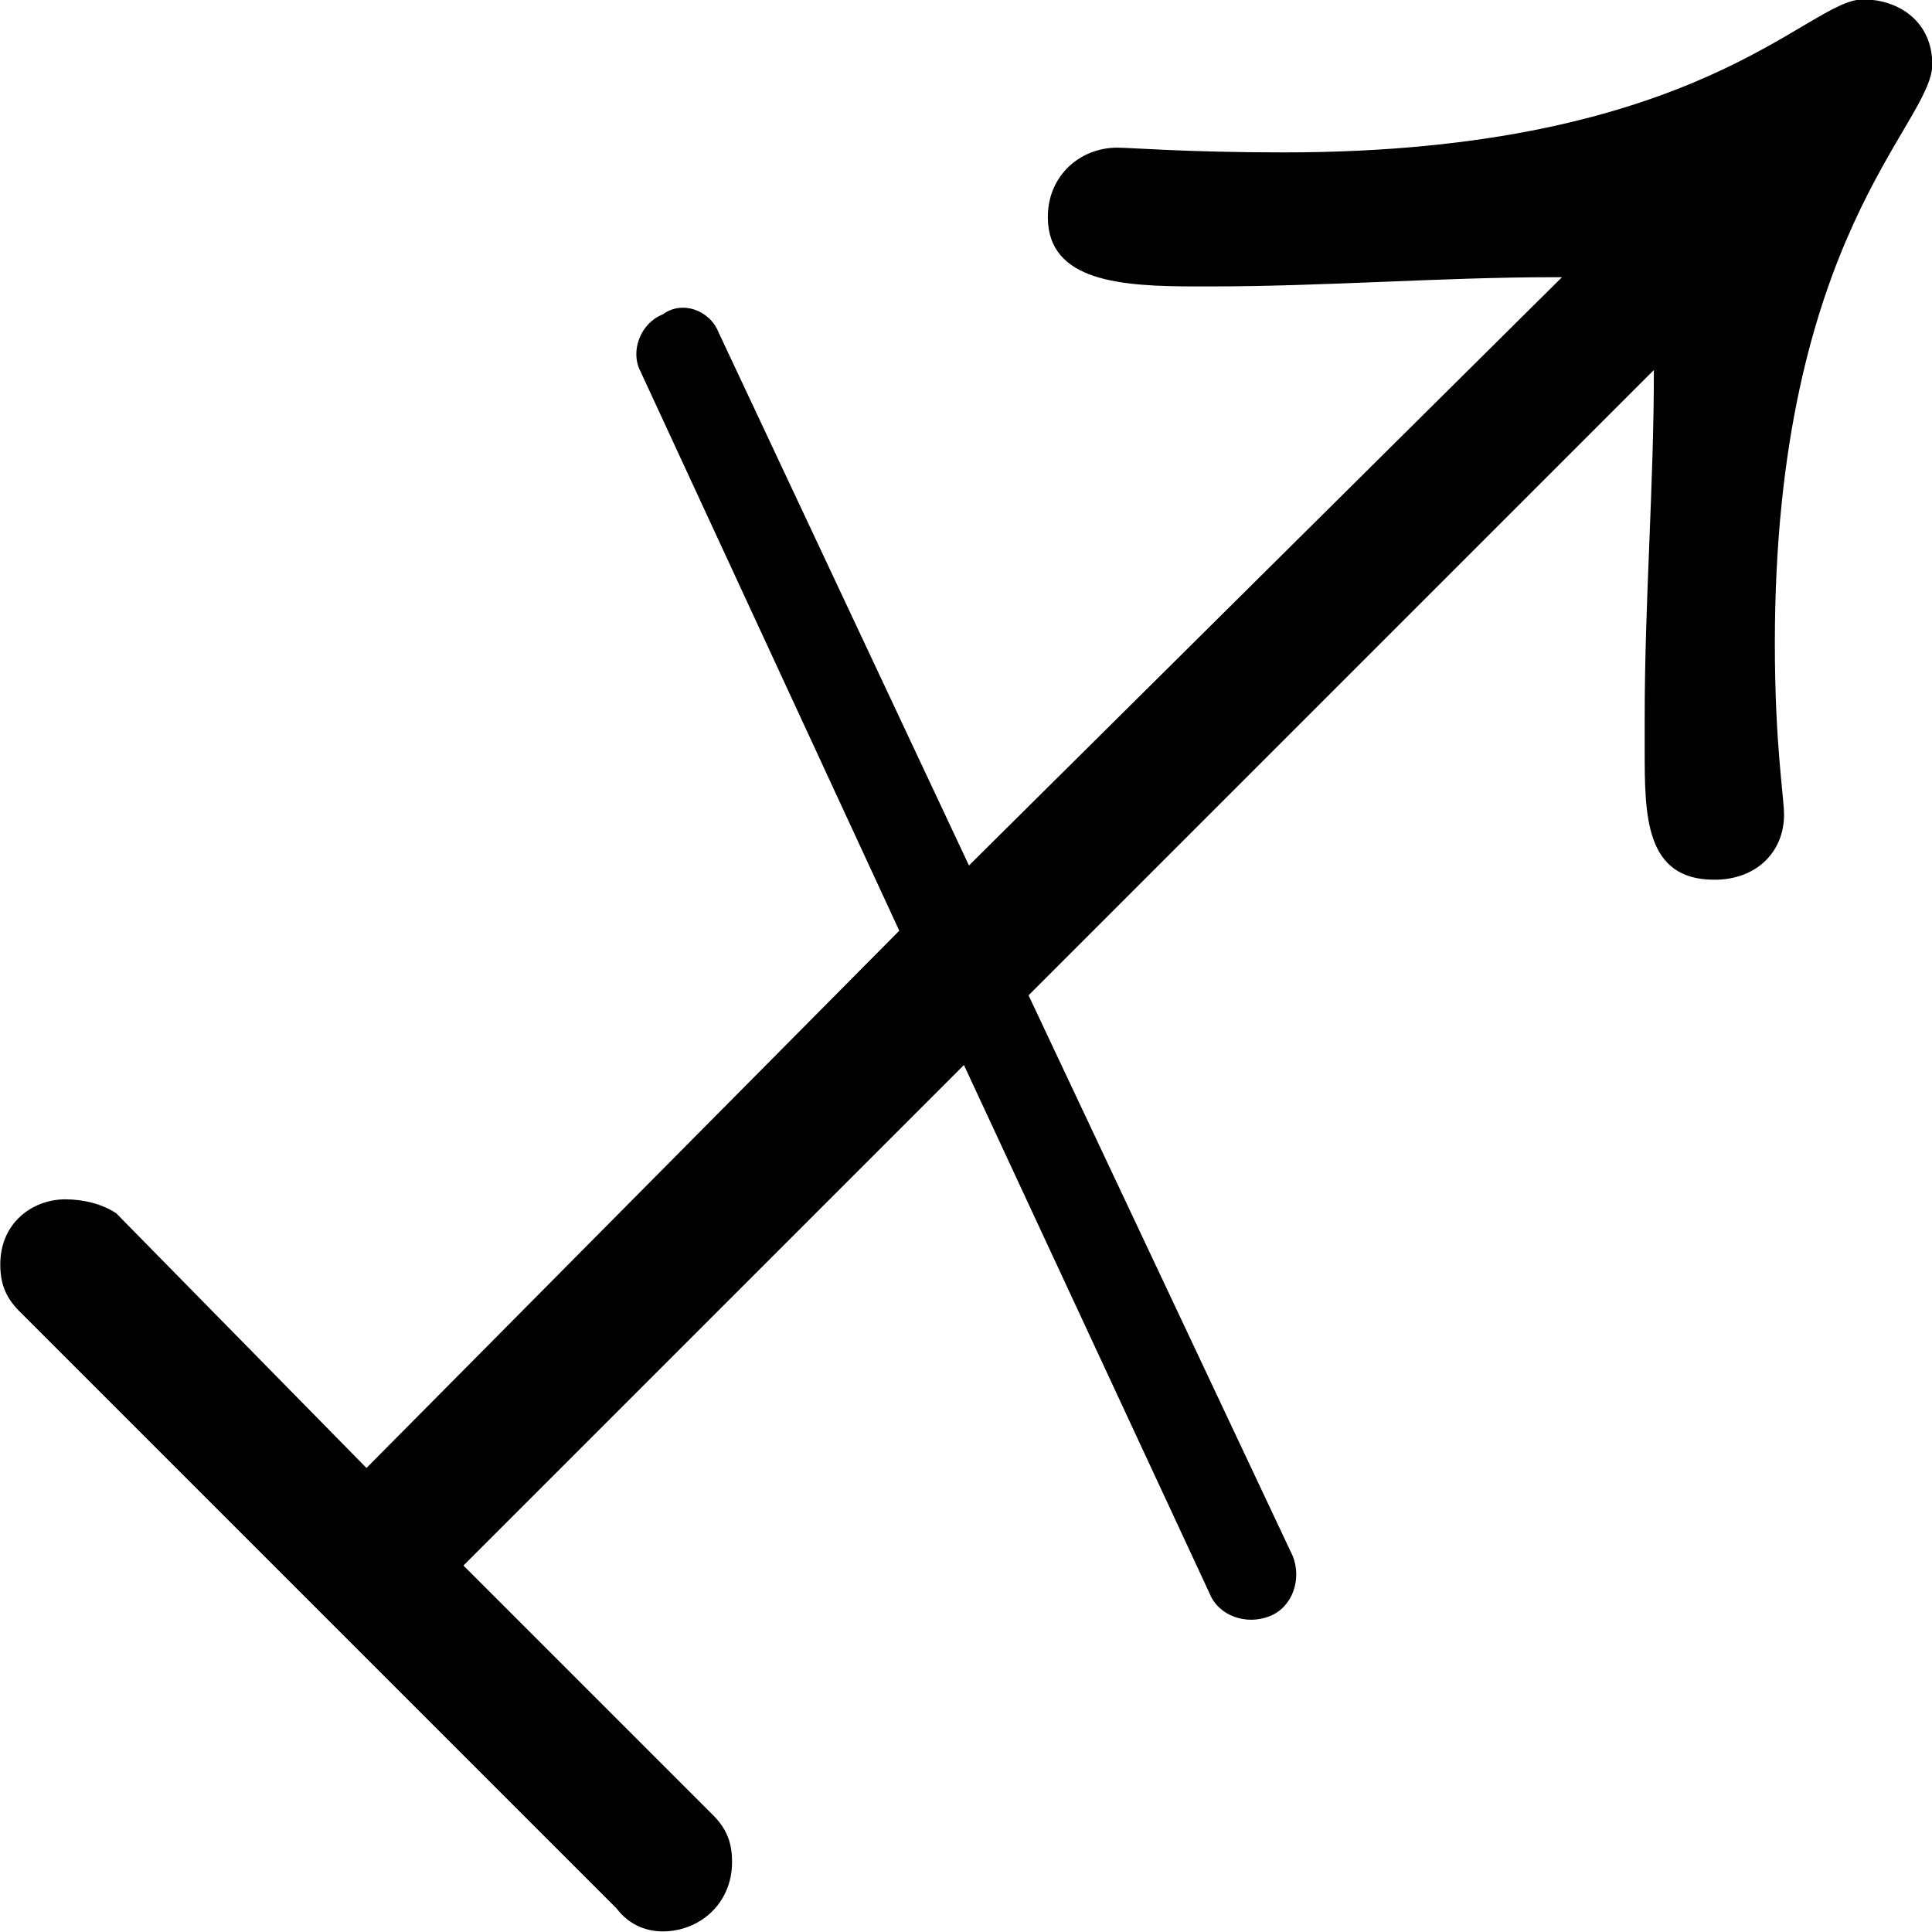 <?xml version="1.0" encoding="UTF-8"?>
<svg fill="#000000" version="1.1" viewBox="0 0 6.516 6.516" xmlns="http://www.w3.org/2000/svg" xmlns:xlink="http://www.w3.org/1999/xlink">
<defs>
<g id="a">
<path d="m6.891-2.328c0.141 0 0.234-0.094 0.234-0.219 0-0.062-0.031-0.234-0.031-0.578 0-1.375 0.531-1.75 0.531-1.953 0-0.141-0.109-0.219-0.234-0.219-0.188 0-0.547 0.516-1.953 0.516-0.328 0-0.516-0.016-0.562-0.016-0.125 0-0.234 0.094-0.234 0.234 0 0.219 0.25 0.234 0.5 0.234h0.047c0.391 0 0.781-0.031 1.156-0.031h0.031l-2 1.984-0.844-1.797c-0.031-0.078-0.125-0.109-0.188-0.062-0.078 0.031-0.109 0.125-0.078 0.188l0.875 1.891-1.797 1.812-0.844-0.859c-0.047-0.031-0.109-0.047-0.172-0.047-0.109 0-0.219 0.078-0.219 0.219 0 0.062 0.016 0.109 0.062 0.156l2.016 2.016c0.047 0.062 0.109 0.078 0.156 0.078 0.125 0 0.234-0.094 0.234-0.234 0-0.062-0.016-0.109-0.062-0.156l-0.844-0.844 1.688-1.688 0.828 1.781c0.031 0.078 0.125 0.109 0.203 0.078s0.109-0.125 0.078-0.203l-0.891-1.891 2.109-2.109c0 0.391-0.031 0.781-0.031 1.172v0.109c0 0.219 0 0.438 0.234 0.438z"/>
</g>
</defs>
<g transform="translate(-149.82 -129.47)">
<use x="148.712" y="134.765" xlink:href="#a"/>
</g>
</svg>
